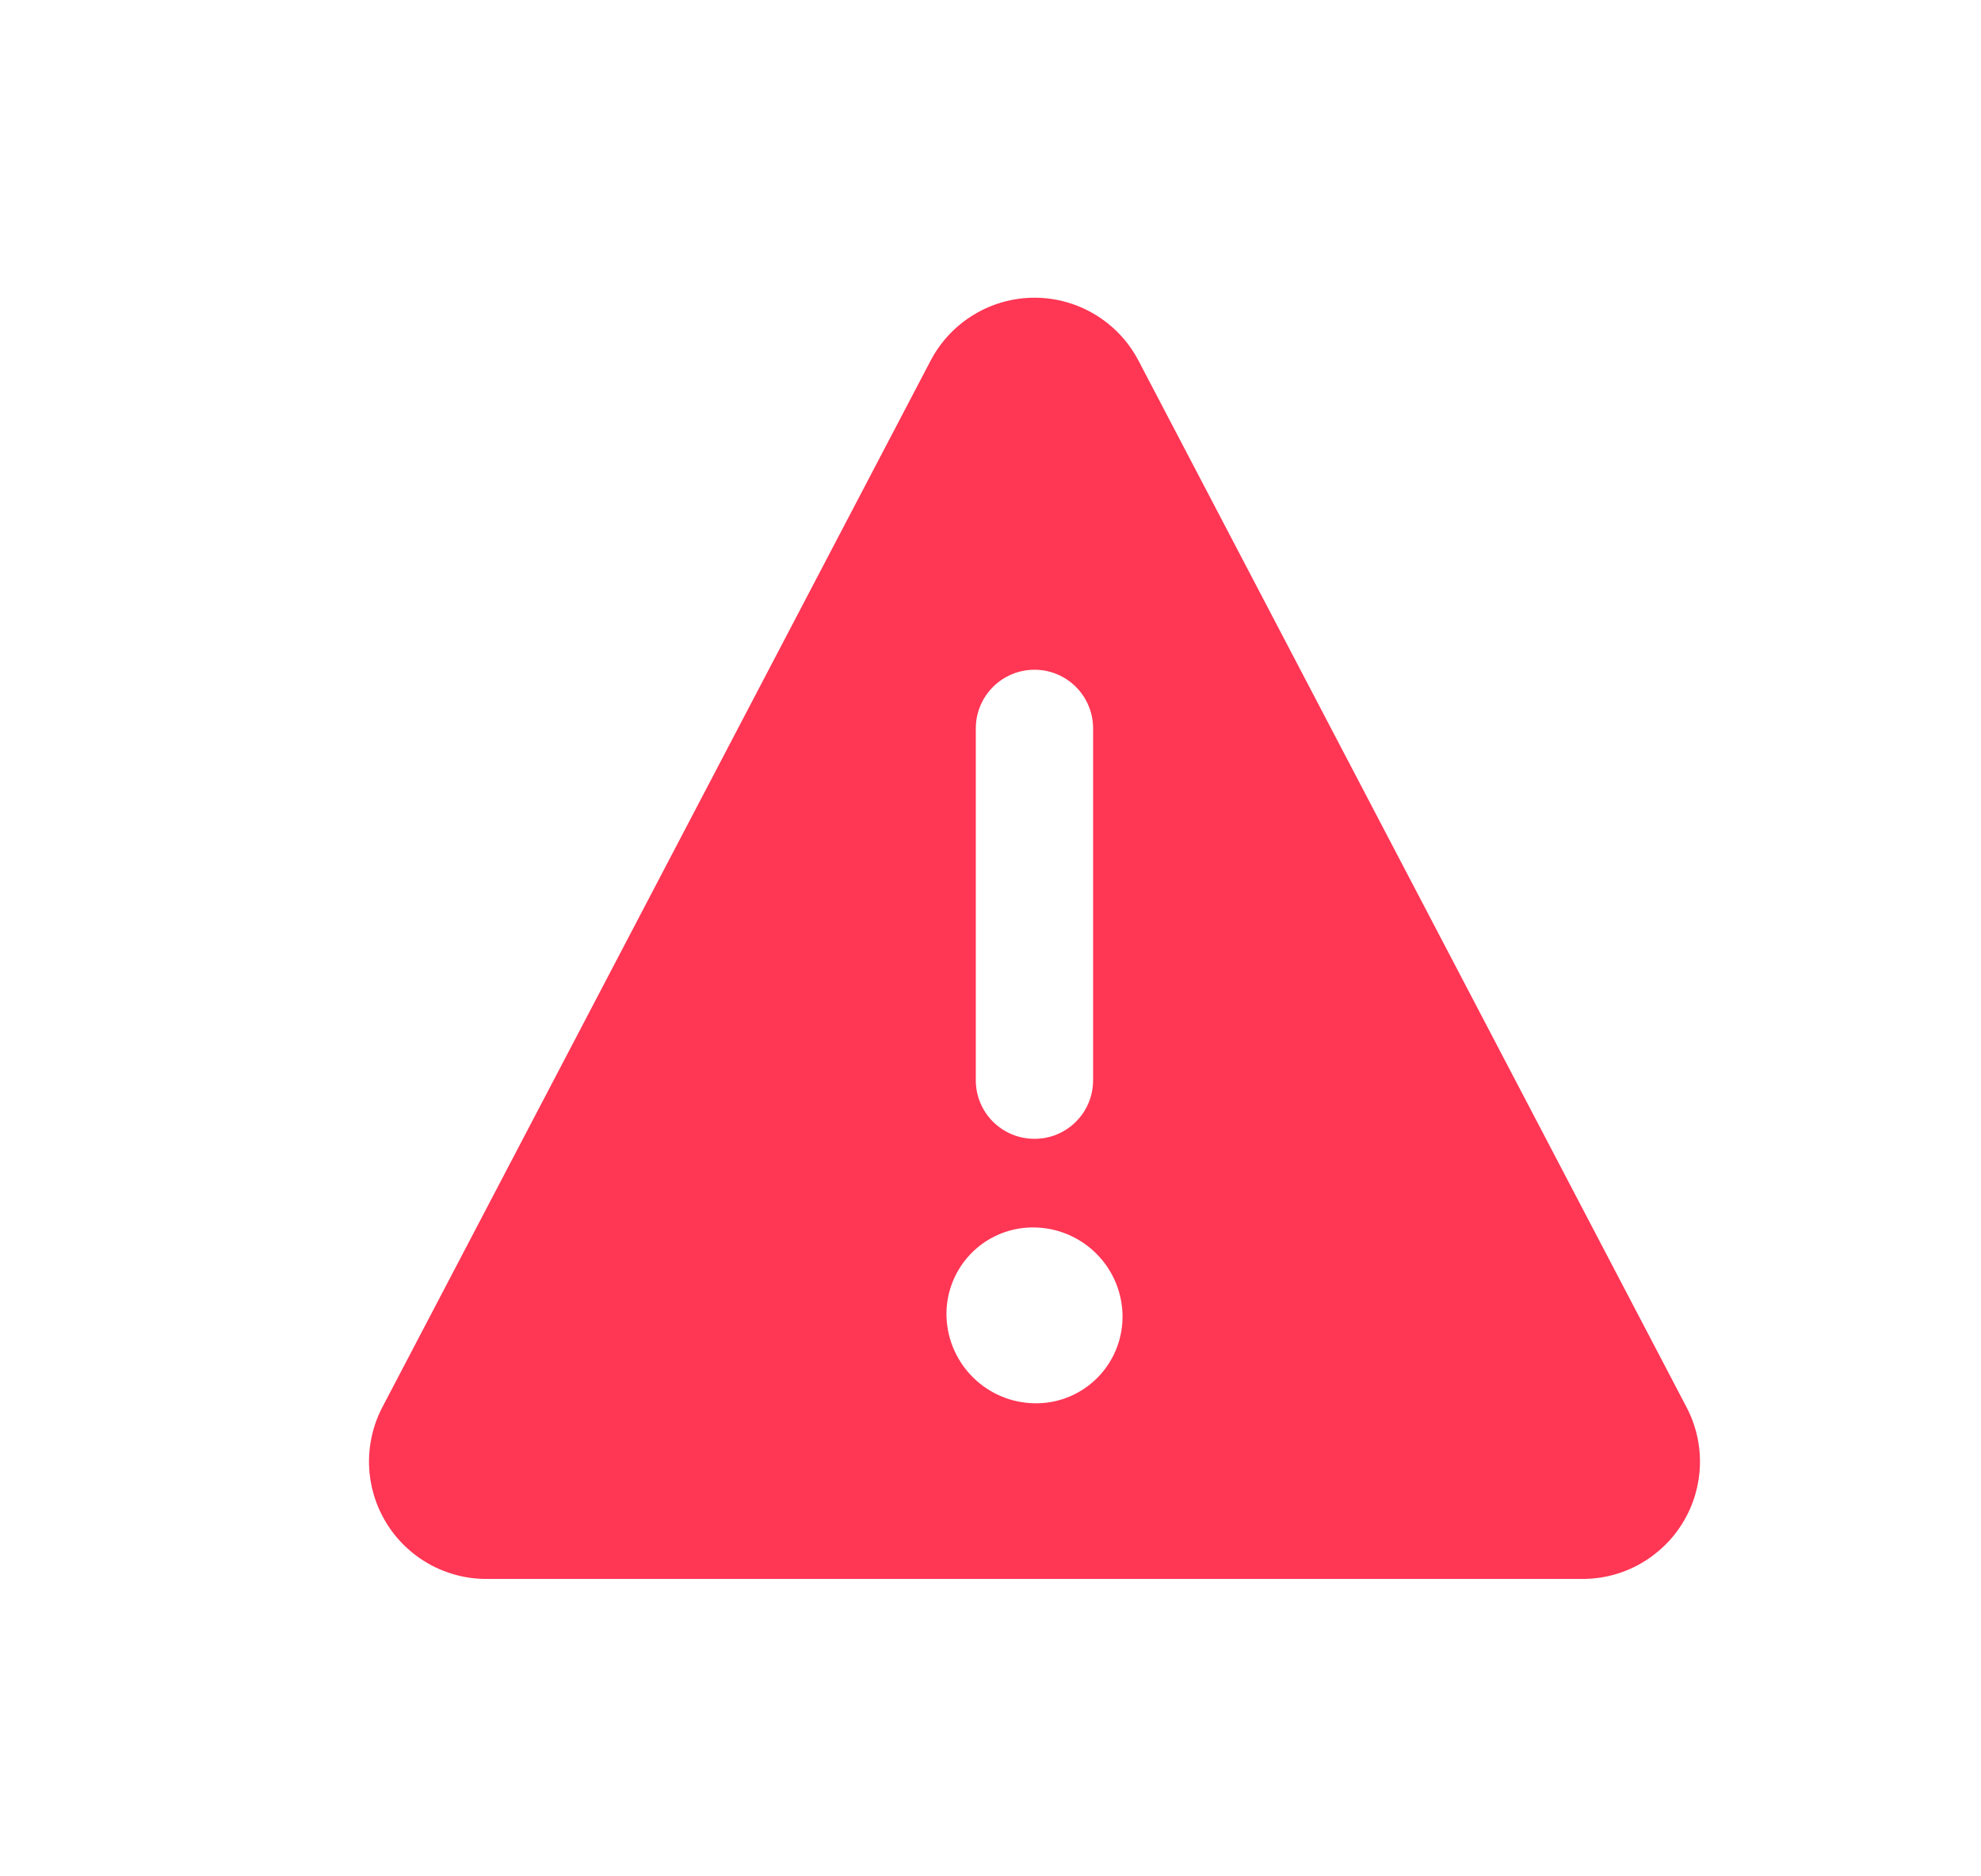 <svg width="19" height="18" viewBox="0 0 19 18" fill="none" xmlns="http://www.w3.org/2000/svg">
<path fill-rule="evenodd" clip-rule="evenodd" d="M16.176 13.5L10.919 3.459C10.725 3.089 10.341 2.856 9.922 2.856C9.504 2.856 9.12 3.089 8.926 3.459L3.667 13.5C3.485 13.849 3.498 14.268 3.702 14.604C3.905 14.941 4.271 15.147 4.664 15.147H15.18C15.573 15.147 15.938 14.941 16.142 14.604C16.346 14.268 16.359 13.849 16.176 13.5ZM9.359 6.988C9.359 6.677 9.611 6.425 9.922 6.425C10.233 6.425 10.484 6.677 10.484 6.988V10.363C10.484 10.674 10.233 10.925 9.922 10.925C9.611 10.925 9.359 10.674 9.359 10.363V6.988ZM9.934 13.462H9.95C10.173 13.459 10.386 13.365 10.539 13.203C10.693 13.04 10.774 12.823 10.766 12.6C10.748 12.139 10.369 11.775 9.908 11.775H9.893C9.67 11.779 9.458 11.872 9.305 12.034C9.152 12.196 9.07 12.413 9.078 12.635C9.096 13.096 9.473 13.461 9.934 13.462Z" fill="#FF3654"/>
</svg>
